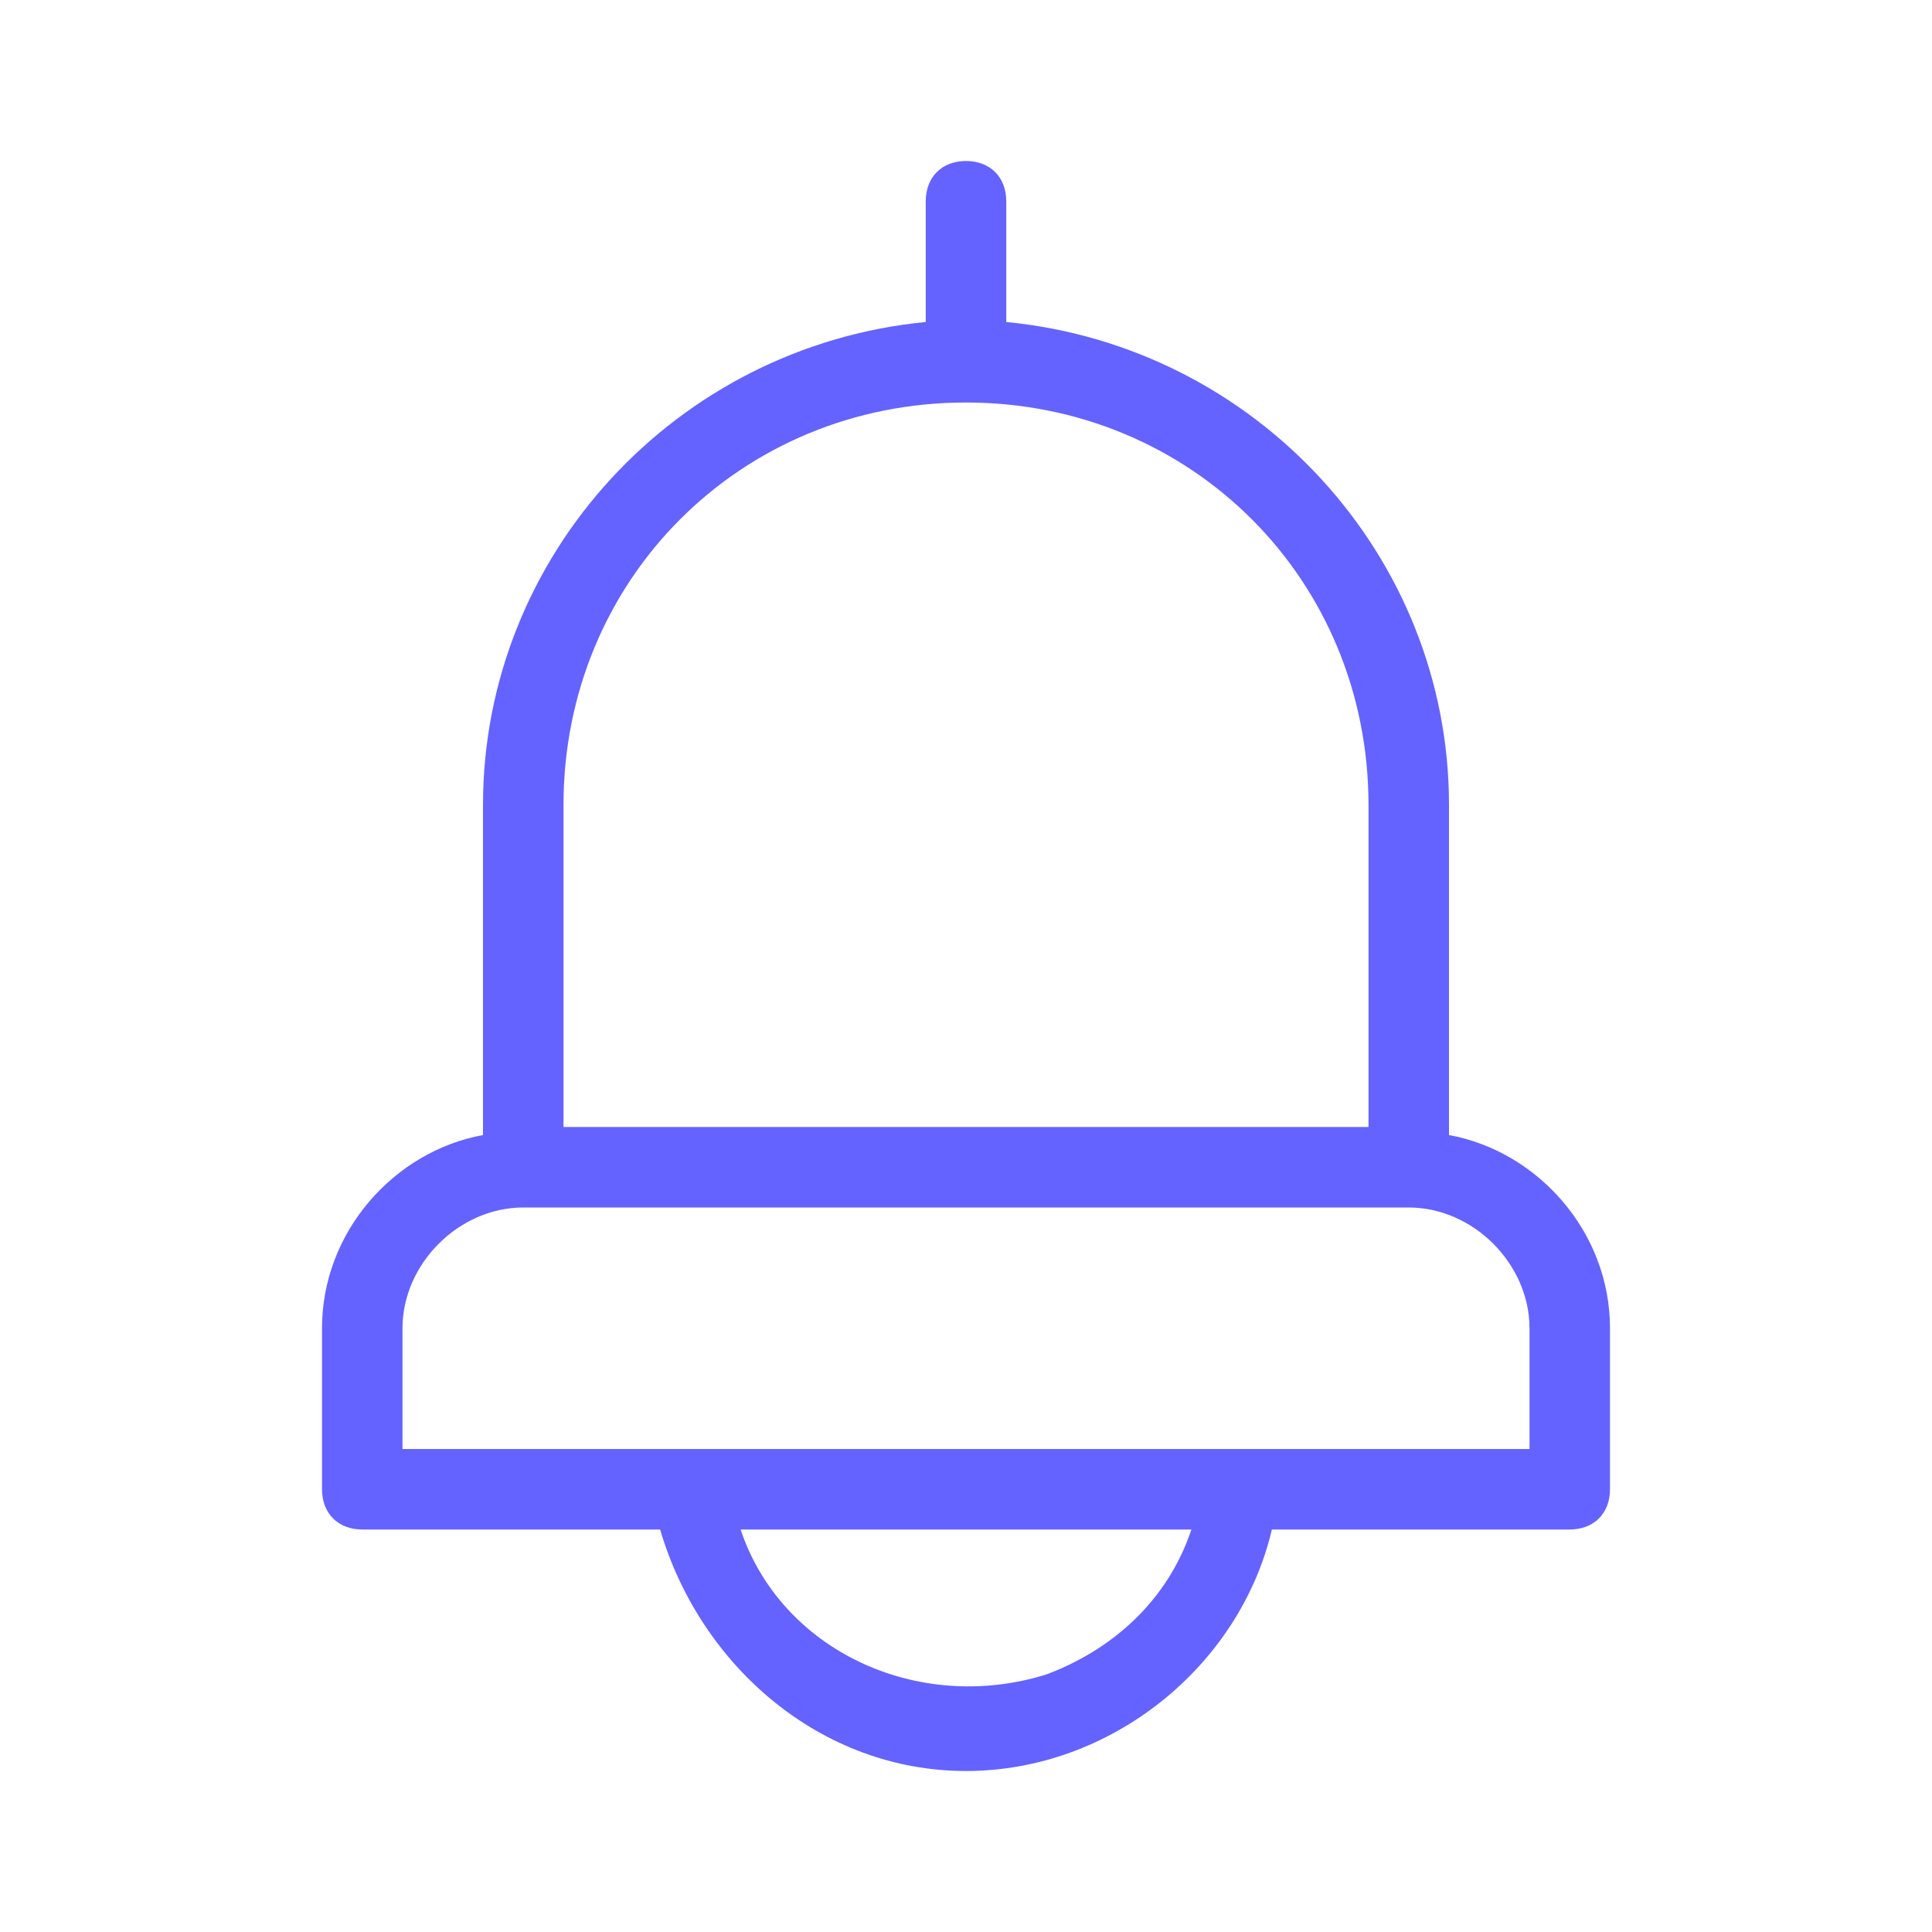 <svg xmlns="http://www.w3.org/2000/svg" enable-background="new 0 0 24 24" viewBox="0 0 24 24"><path fill="#6563ff" d="M18,14.1V10c0-3.1-2.4-5.7-5.5-6V2.5C12.5,2.2,12.3,2,12,2s-0.5,0.2-0.5,0.5V4C8.4,4.3,6,6.9,6,10v4.1c-1.1,0.2-2,1.2-2,2.4v2C4,18.8,4.2,19,4.5,19h3.7c0.5,1.7,2,3,3.8,3c1.8,0,3.4-1.3,3.8-3h3.7c0.3,0,0.5-0.2,0.5-0.5v-2C20,15.3,19.1,14.3,18,14.1z M7,10c0-2.8,2.2-5,5-5s5,2.2,5,5v4H7V10z M13,20.8c-1.6,0.5-3.3-0.3-3.8-1.8h5.6C14.5,19.9,13.8,20.5,13,20.8z M19,18H5v-1.5C5,15.7,5.7,15,6.5,15h11c0.8,0,1.5,0.7,1.5,1.5V18z"/></svg>